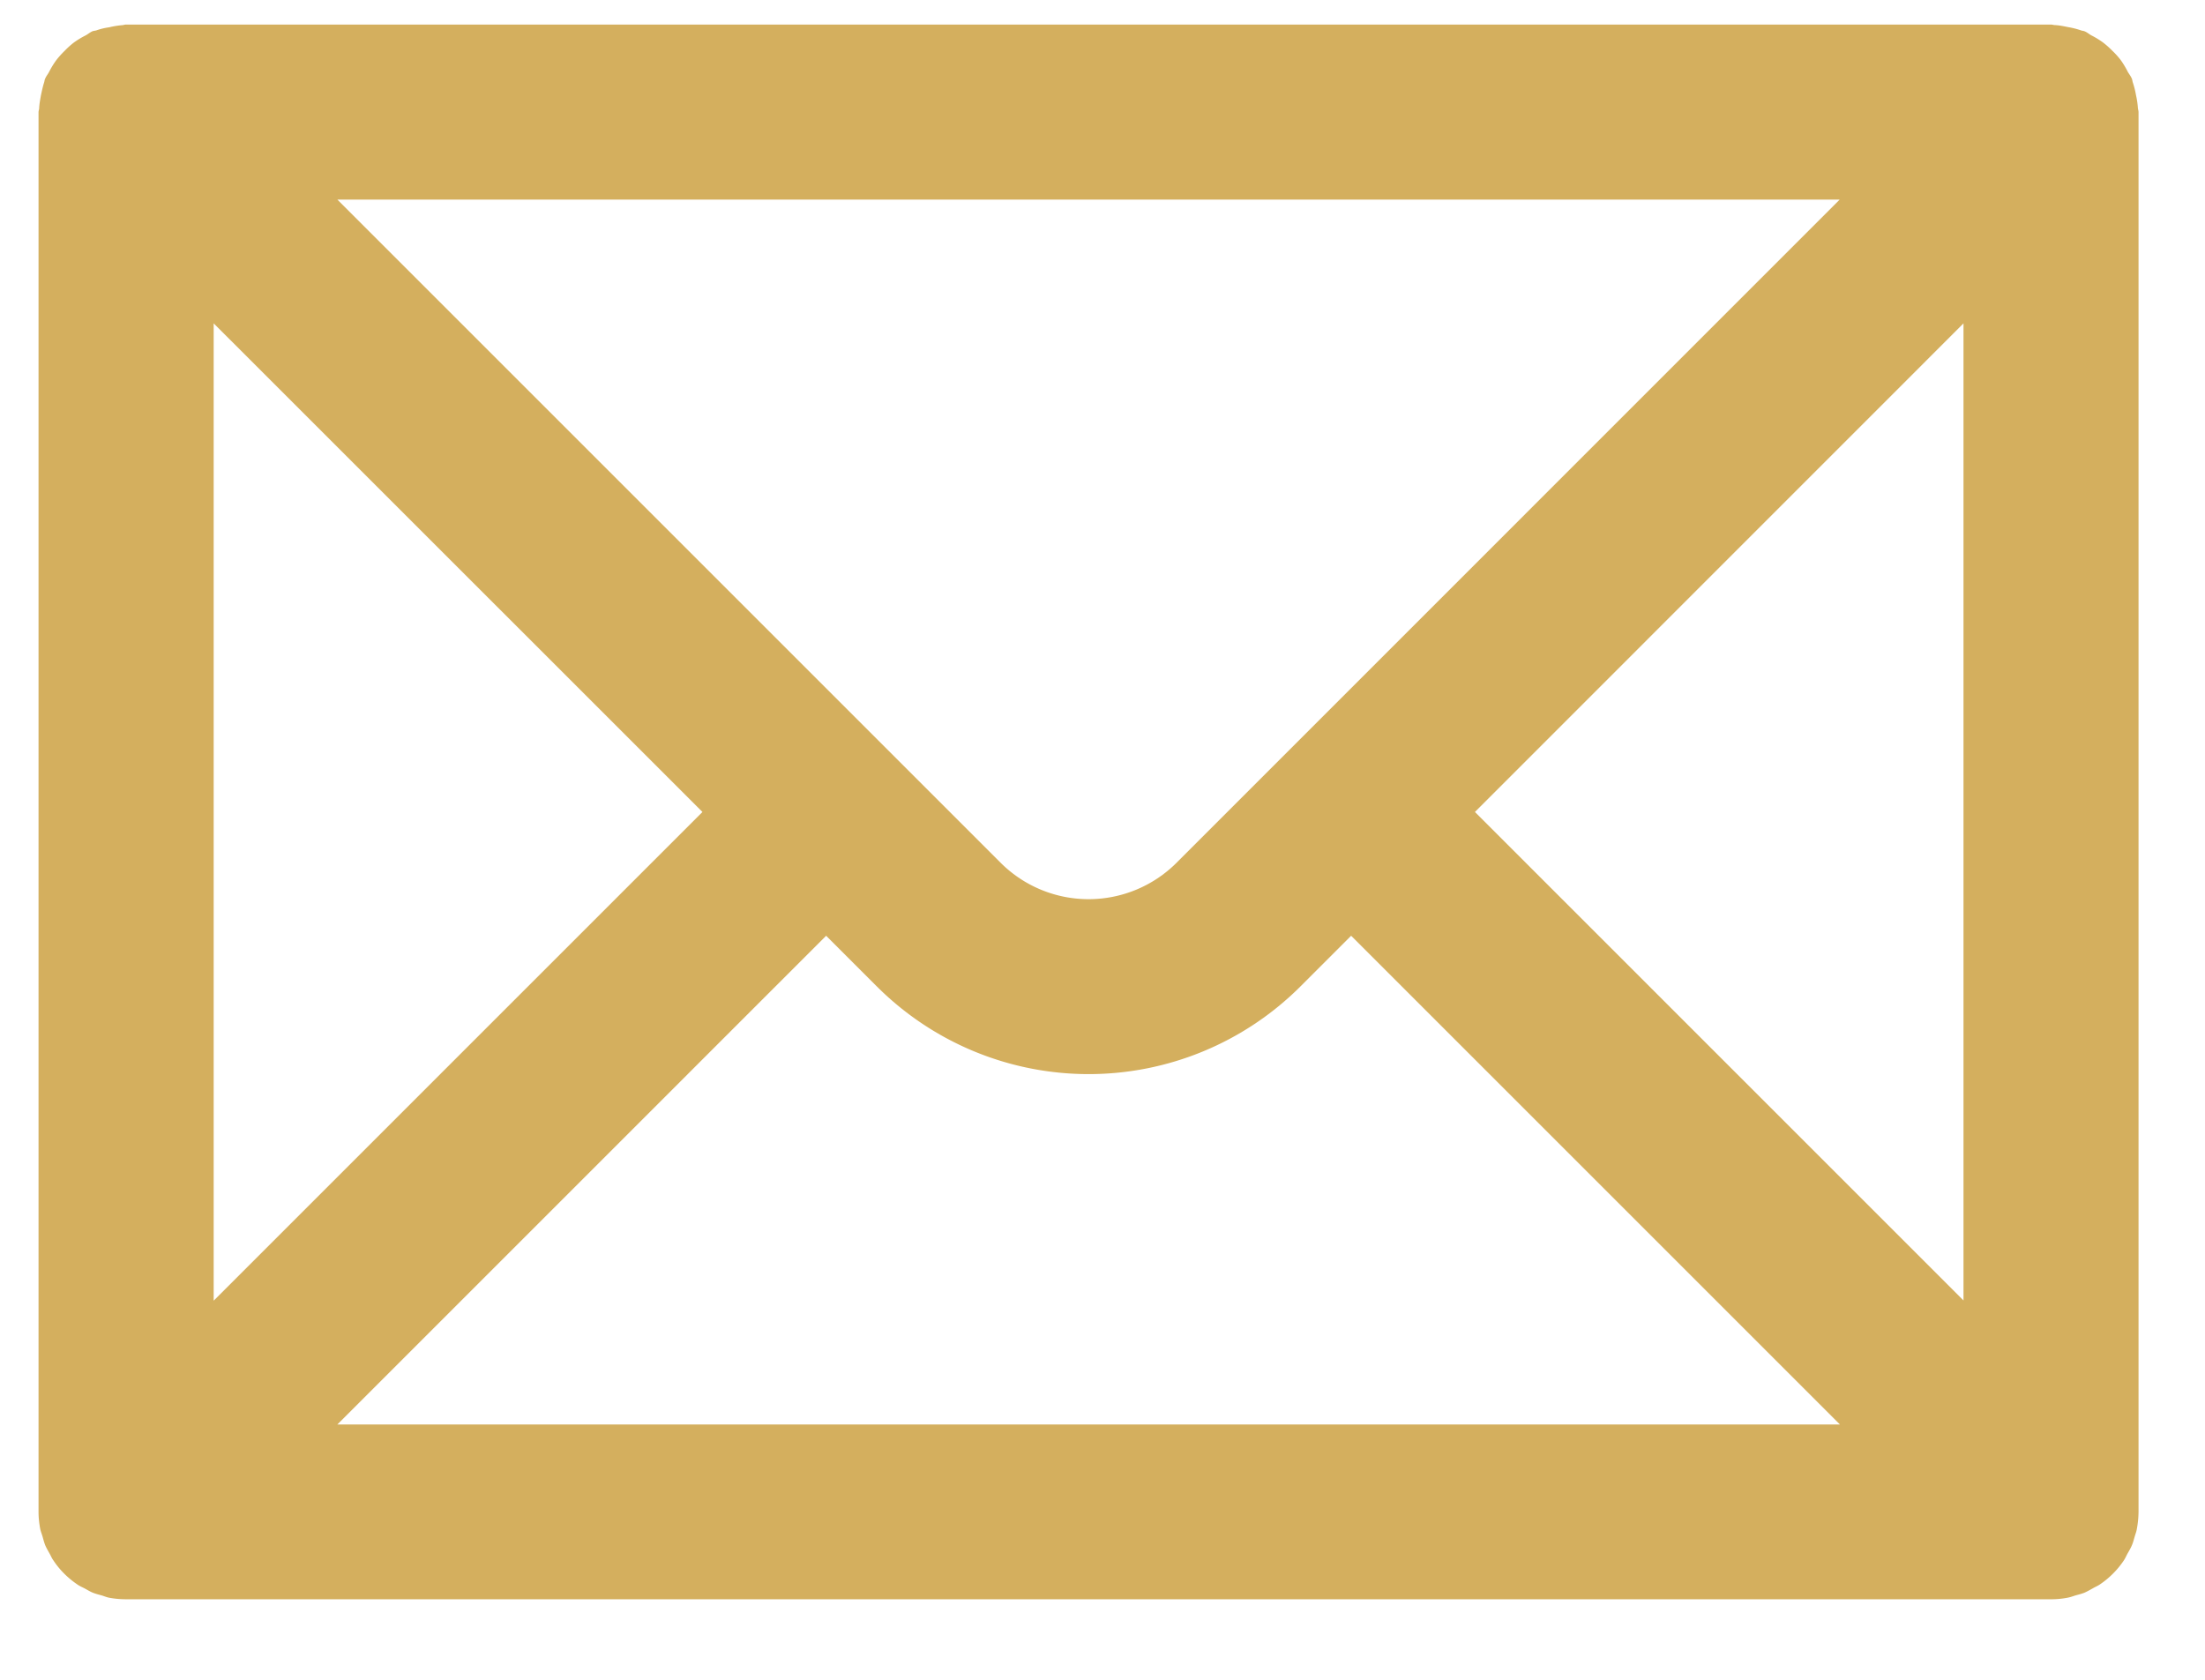 <svg width="21" height="16" fill="none" xmlns="http://www.w3.org/2000/svg"><path d="M20.361 1.029a.803.803 0 00-.018-.122.81.81 0 00-.03-.12c-.005-.013-.004-.026-.01-.038-.01-.025-.027-.044-.04-.068a.82.82 0 00-.065-.108.762.762 0 00-.08-.089.854.854 0 00-.09-.08.822.822 0 00-.108-.066c-.023-.012-.042-.03-.067-.04-.013-.005-.026-.005-.038-.01a.78.78 0 00-.12-.03c-.04-.008-.081-.017-.123-.019-.013 0-.025-.005-.038-.005H1.2c-.014 0-.026.006-.04.006a.81.81 0 00-.12.02.61.61 0 00-.121.029C.906.293.893.293.88.298.857.308.837.326.814.338a.818.818 0 00-.109.066.773.773 0 00-.089.08.858.858 0 00-.08.089A.818.818 0 00.47.68C.458.705.44.724.43.75.424.761.424.774.42.786.407.826.399.866.39.907.383.948.375.987.373 1.03c0 .013-.006.025-.006.039V14.4c0 .055.006.11.016.163.005.025.015.048.022.072.008.028.015.056.026.084.012.028.027.053.042.08.012.021.02.043.035.063.06.092.14.17.23.231.02.014.043.024.065.035.026.014.051.03.08.042.027.011.055.018.084.026.024.007.046.017.071.022.053.01.108.015.163.015h18.333a.819.819 0 00.163-.016c.025-.005.048-.014.071-.021.029-.008.058-.015.085-.026.027-.012.053-.027.08-.042.02-.012.043-.021.064-.035a.84.84 0 00.23-.23c.014-.021.023-.043.035-.065.015-.026.03-.051.042-.08.012-.027.018-.055.027-.084.007-.024.016-.046.02-.071a.93.93 0 00.016-.163V1.068c0-.014-.005-.026-.006-.039zm-2.84.872l-6.317 6.318a1.185 1.185 0 01-1.673 0L3.213 1.901h14.309zM2.035 3.08L6.69 7.734l-4.655 4.655V3.08zm1.178 10.488l4.655-4.655.485.485a2.854 2.854 0 004.03 0l.485-.485 4.655 4.655H3.212zm15.489-1.179l-4.655-4.655L18.7 3.08v9.31z" fill="#D4AF5E"/></svg>